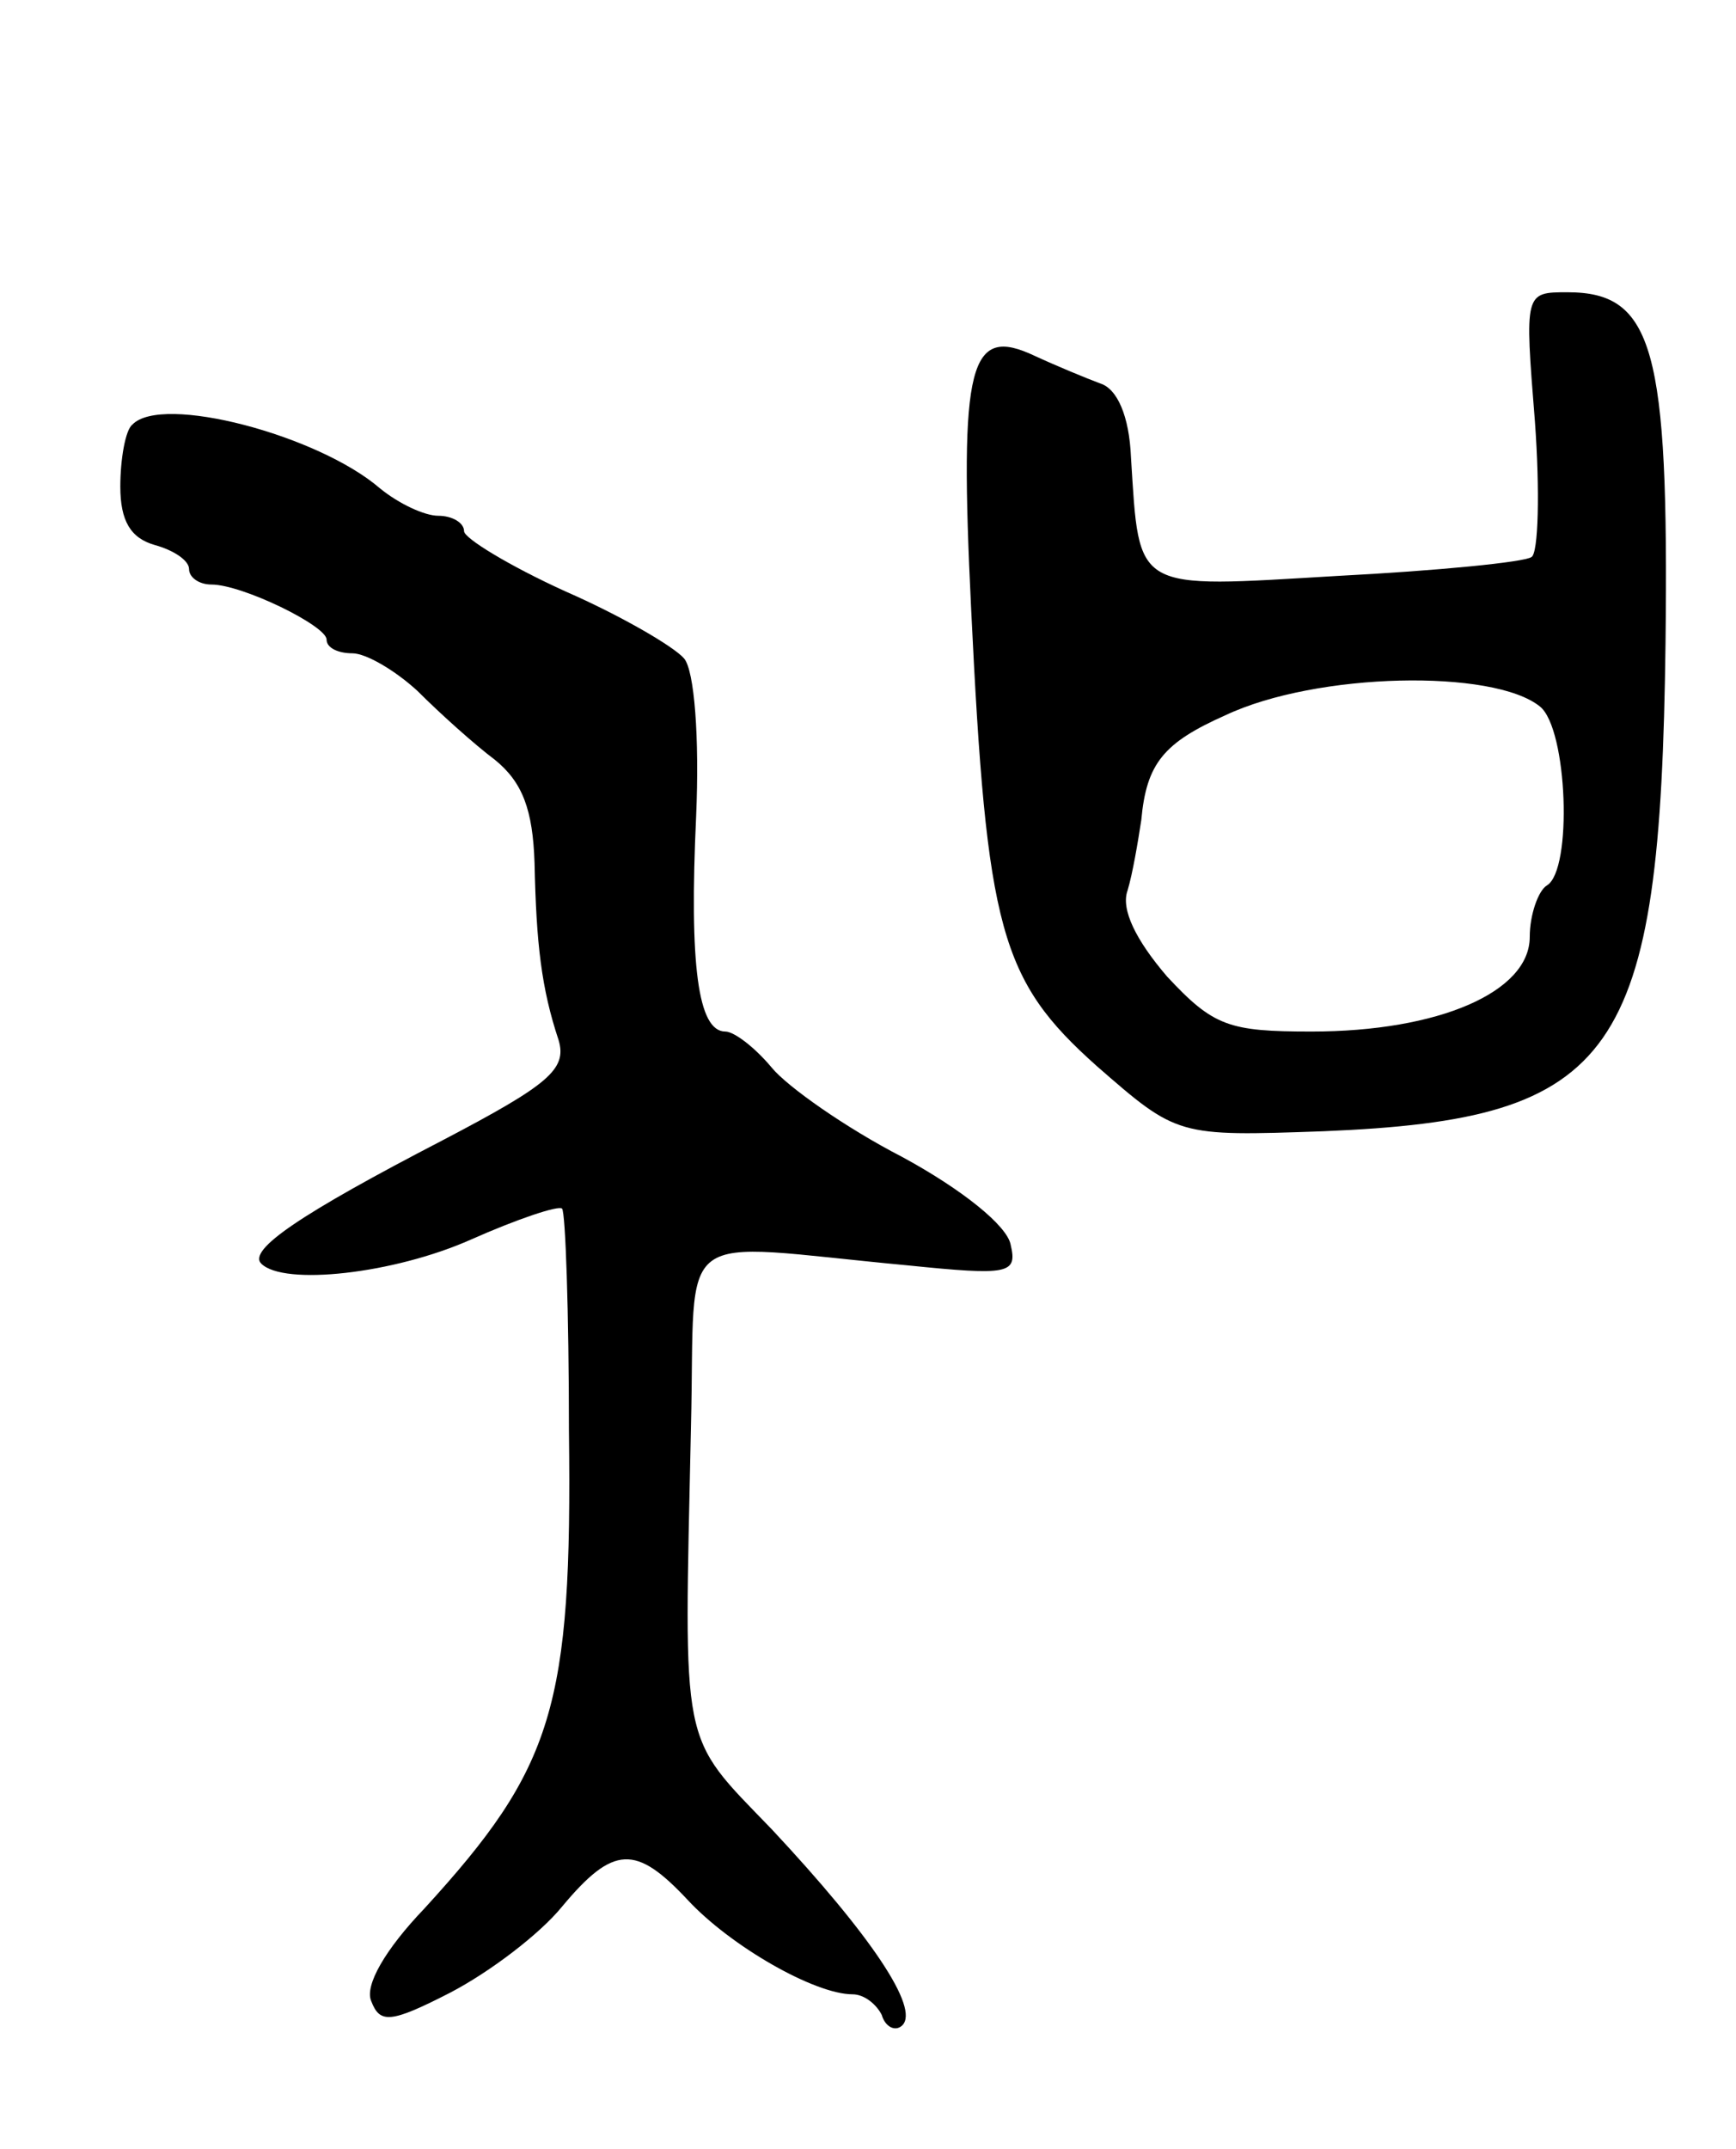 <svg version="1.0" xmlns="http://www.w3.org/2000/svg"
 width="101pt" height="125pt" viewBox="0 0 101 125"
 preserveAspectRatio="xMidYMid meet">
<g transform="translate(0,125) scale(0.1,-0.1)"
fill="#000000" stroke="none">
<path d="M893 1005 c3 -41 2 -77 -2 -79 -4 -3 -55 -8 -113 -11 -119 -7 -115
-10 -120 69 -1 24 -8 40 -18 43 -8 3 -25 10 -38 16 -38 18 -44 -4 -37 -147 9
-187 17 -216 73 -266 47 -41 47 -41 132 -38 171 7 196 43 199 284 2 171 -7
204 -57 204 -25 0 -25 0 -19 -75z m3 -166 c16 -13 19 -95 4 -104 -5 -3 -10
-17 -10 -30 0 -32 -53 -55 -127 -55 -48 0 -57 3 -84 32 -18 21 -27 39 -23 50
3 10 6 28 8 41 3 33 13 45 49 61 53 25 156 27 183 5z"/>
<path d="M77 1003 c-4 -3 -7 -20 -7 -36 0 -20 6 -30 20 -34 11 -3 20 -9 20
-14 0 -5 6 -9 13 -9 18 0 67 -24 67 -32 0 -5 7 -8 15 -8 8 0 25 -10 38 -22 13
-13 33 -31 45 -40 16 -13 22 -29 23 -60 1 -47 4 -73 14 -103 5 -17 -6 -26 -67
-58 -83 -43 -114 -64 -106 -72 13 -13 77 -6 122 14 27 12 51 20 53 18 2 -2 4
-60 4 -129 2 -161 -9 -196 -84 -278 -23 -24 -35 -45 -31 -54 5 -13 11 -13 46
5 23 12 52 34 65 50 30 36 43 36 73 4 25 -27 74 -55 96 -55 7 0 14 -6 17 -12
2 -7 8 -10 12 -6 10 10 -18 52 -76 114 -54 56 -51 44 -47 234 3 119 -13 107
126 94 59 -6 64 -5 60 12 -2 11 -28 32 -63 51 -33 17 -67 41 -76 52 -10 12
-22 21 -27 21 -16 0 -21 39 -17 125 2 46 -1 85 -7 92 -6 7 -37 25 -69 39 -33
15 -59 31 -59 35 0 5 -7 9 -15 9 -8 0 -23 7 -34 16 -36 31 -127 55 -144 37z"/>
</g>
</svg>
